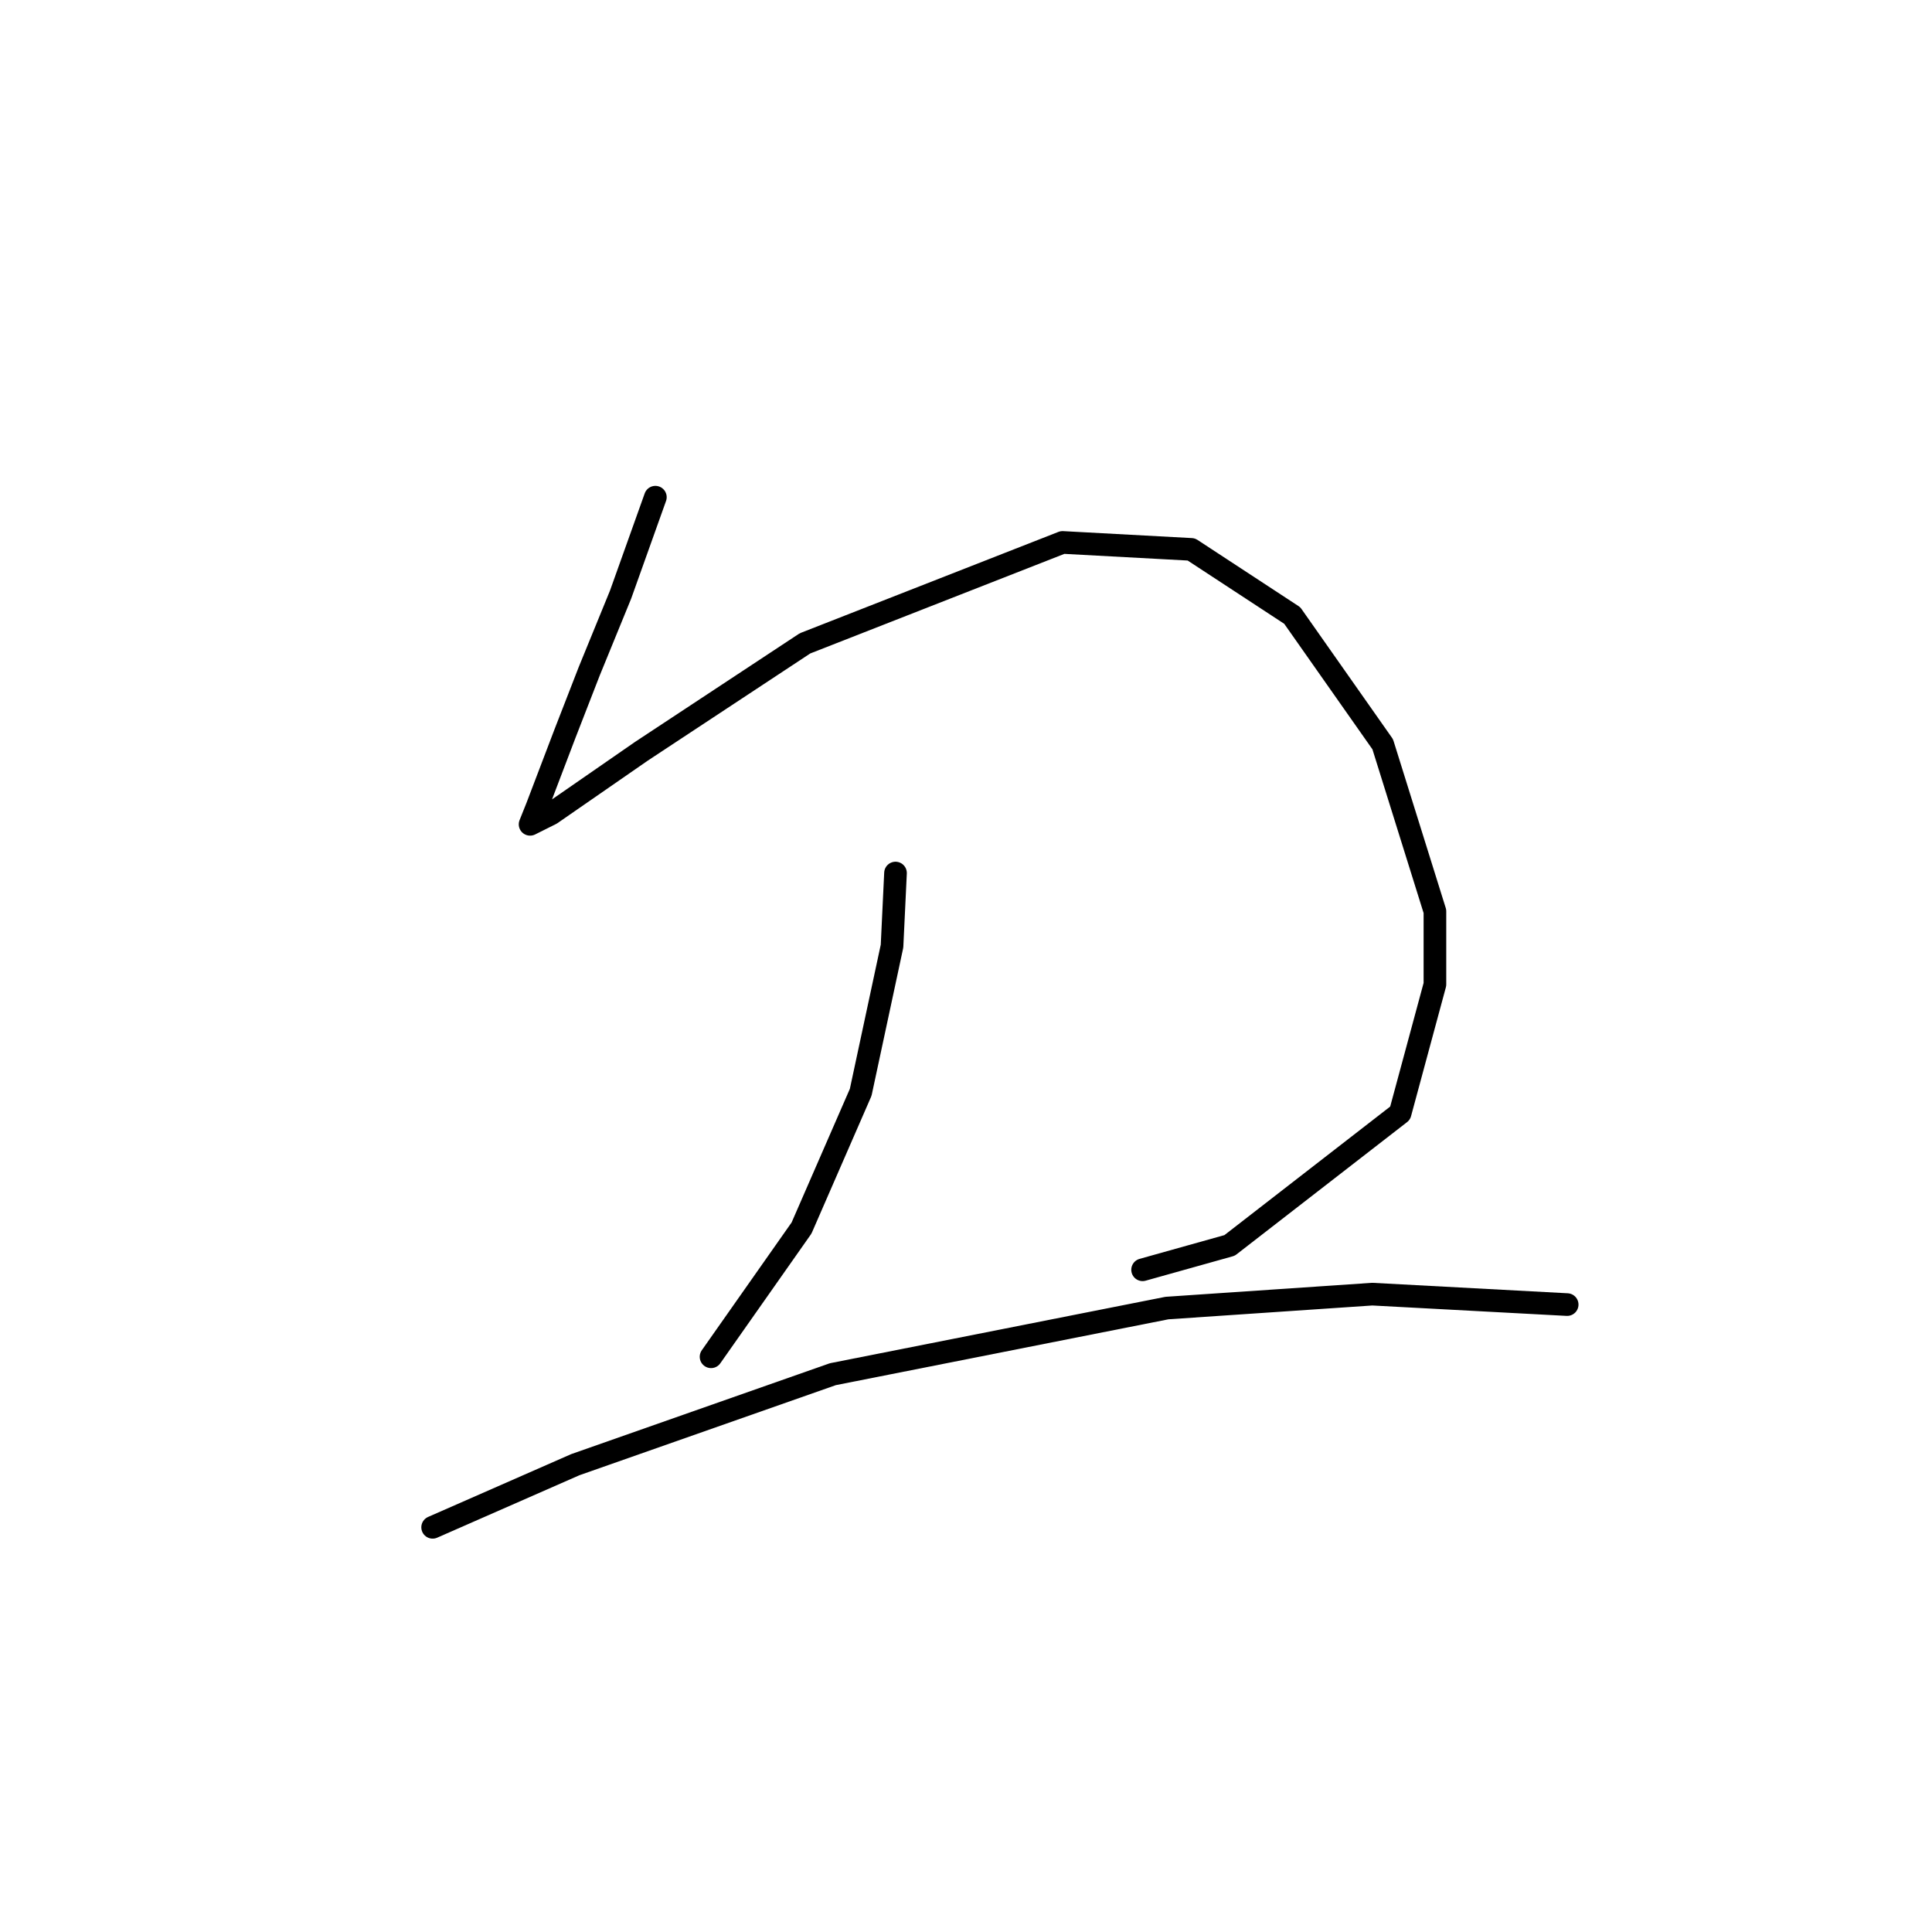 <?xml version="1.0" standalone="no"?>
    <svg width="256" height="256" xmlns="http://www.w3.org/2000/svg" version="1.1">
    <polyline stroke="black" stroke-width="3" stroke-linecap="round" fill="transparent" stroke-linejoin="round" points="86.84 65.88 82.229 78.792 78.079 88.937 74.851 97.238 71.162 106.922 70.239 109.227 73.006 107.844 84.996 99.543 106.669 85.248 140.793 71.875 157.855 72.797 171.229 81.559 183.218 98.621 190.135 120.756 190.135 130.44 185.524 147.502 162.928 165.025 151.4 168.253 151.4 168.253 " />
        <polyline stroke="black" stroke-width="3" stroke-linecap="round" fill="transparent" stroke-linejoin="round" points="118.659 115.683 118.198 125.367 114.047 144.735 106.208 162.719 94.218 179.781 94.218 179.781 " />
        <polyline stroke="black" stroke-width="3" stroke-linecap="round" fill="transparent" stroke-linejoin="round" points="57.327 202.377 76.234 194.077 110.358 182.087 154.628 173.325 181.835 171.481 207.658 172.864 207.658 172.864 " />
        </svg>